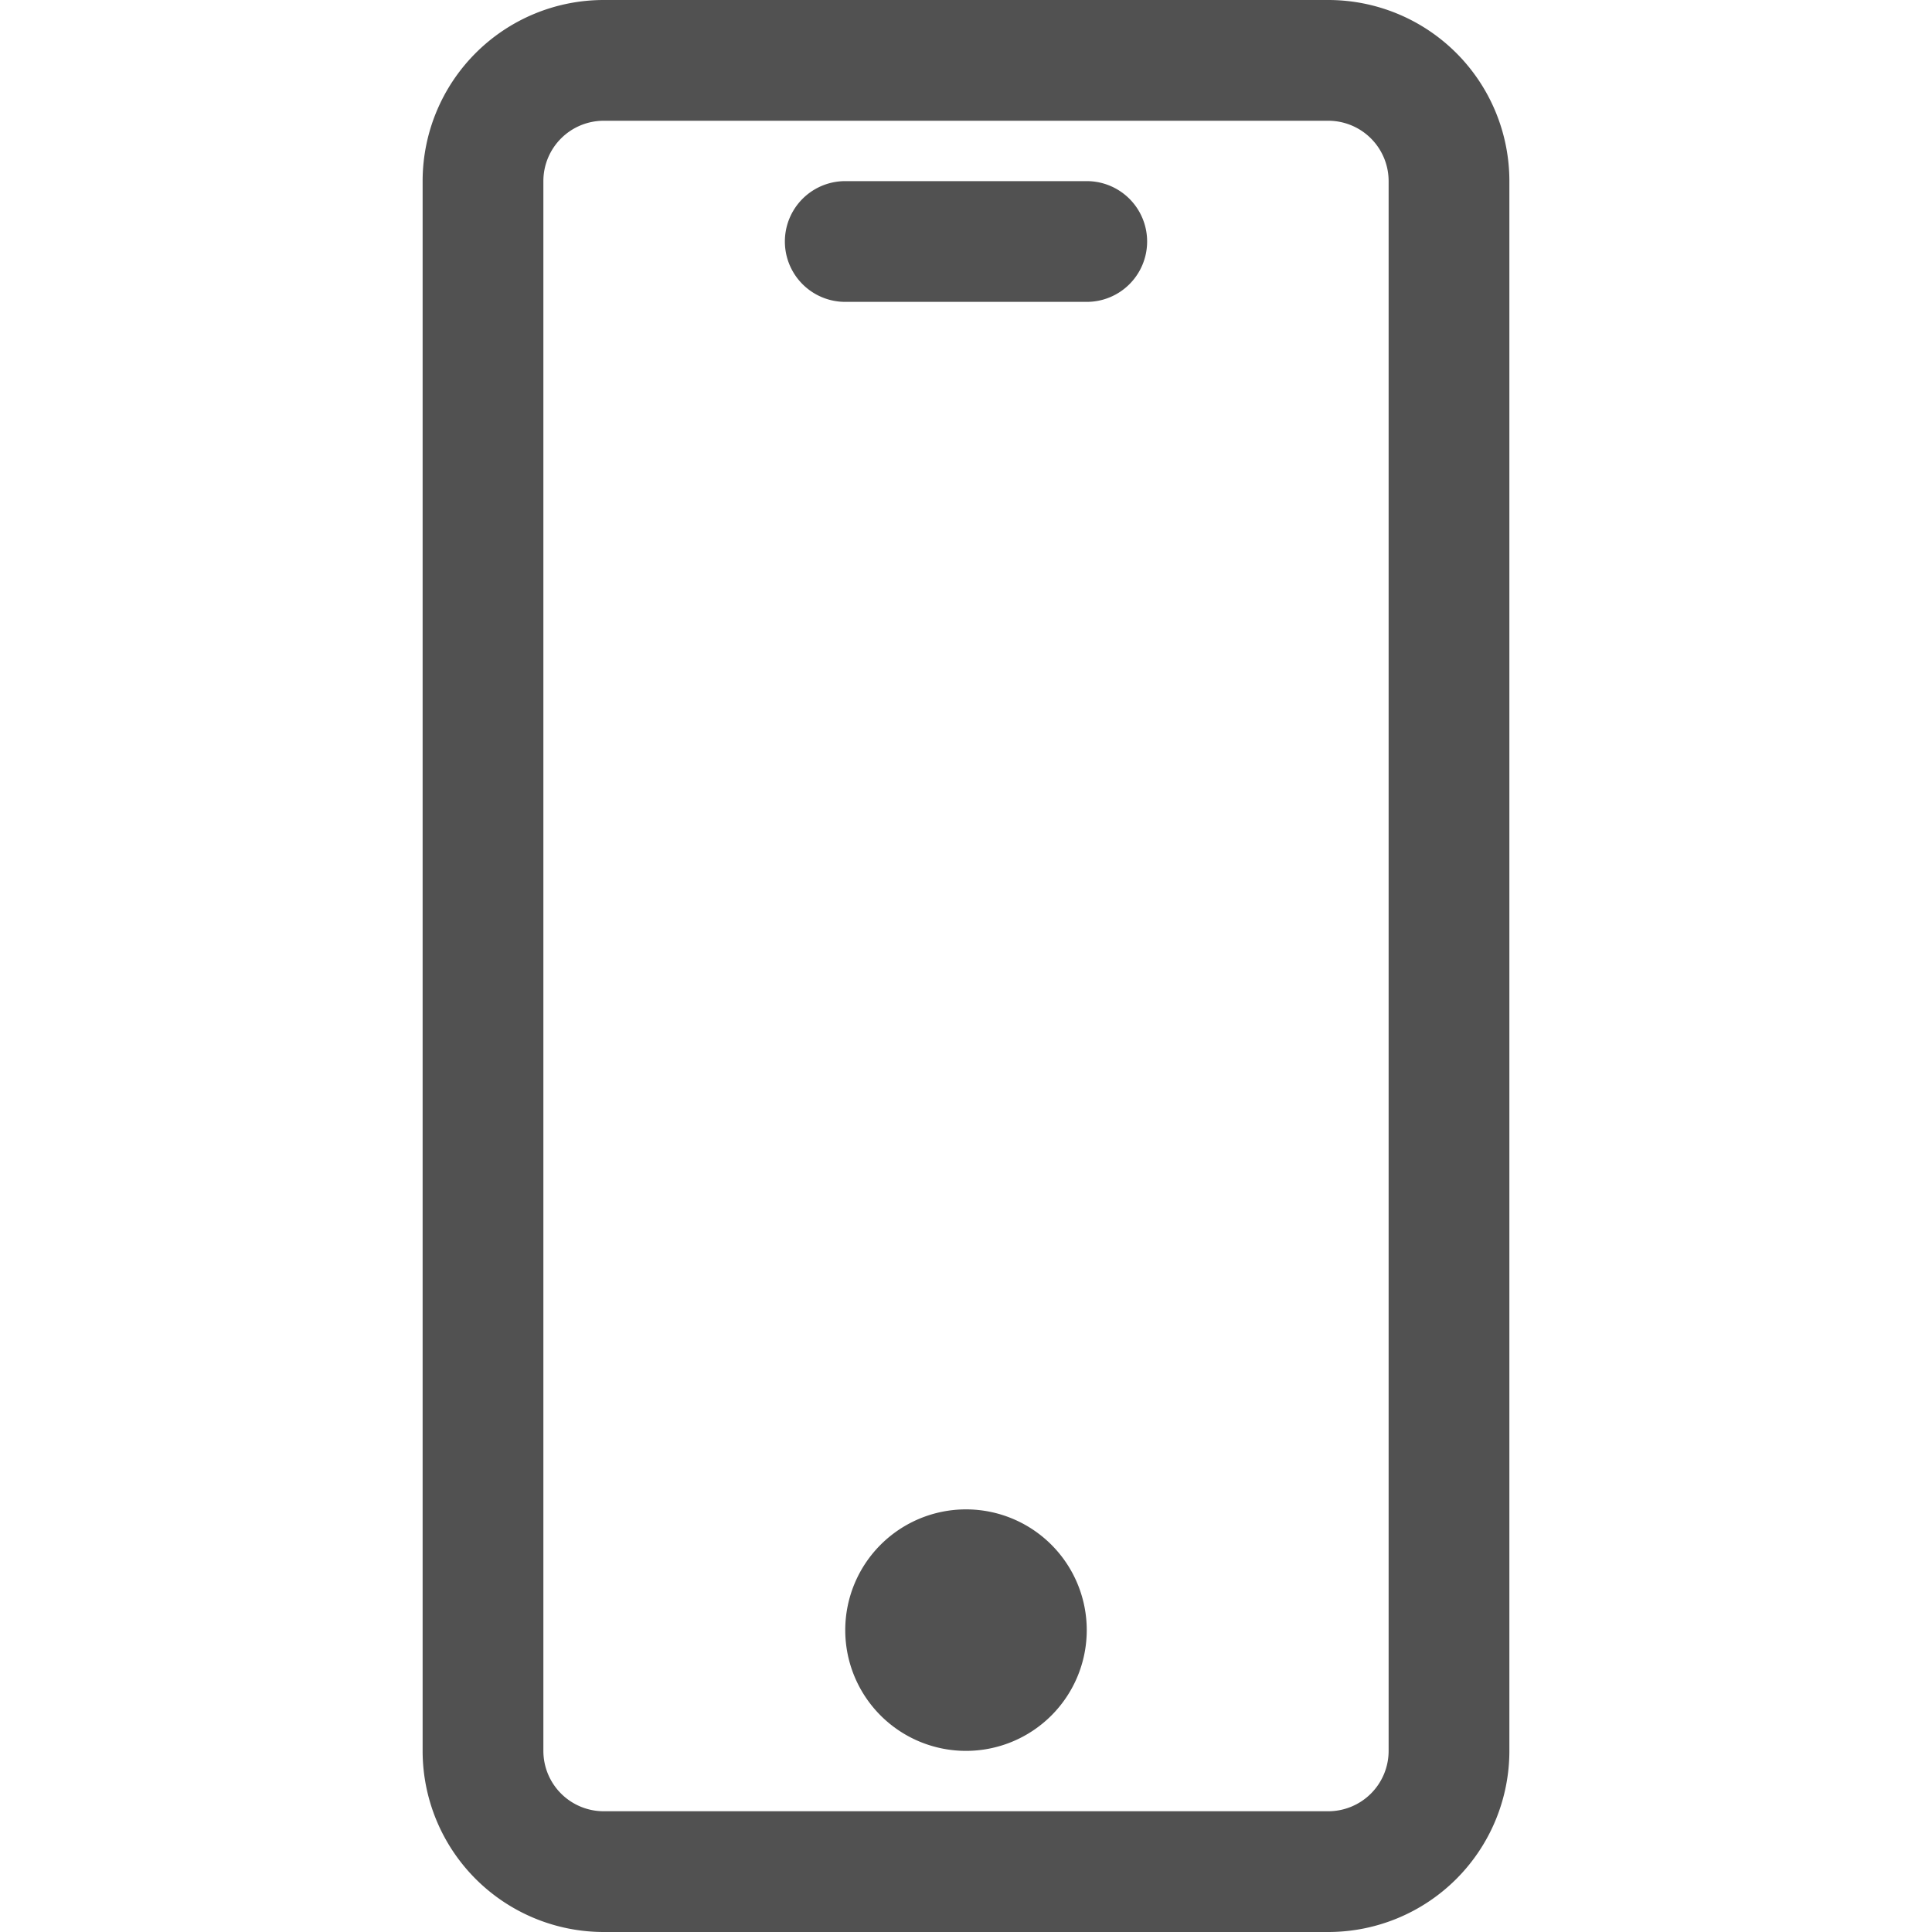 <?xml version="1.0" standalone="no"?><!DOCTYPE svg PUBLIC "-//W3C//DTD SVG 1.1//EN" "http://www.w3.org/Graphics/SVG/1.1/DTD/svg11.dtd"><svg t="1725711676608" class="icon" viewBox="0 0 1024 1024" version="1.1" xmlns="http://www.w3.org/2000/svg" p-id="1808" xmlns:xlink="http://www.w3.org/1999/xlink" width="200" height="200"><path d="M704 0H320a96 96 0 0 0-96 96v832a96 96 0 0 0 96 96h384a96 96 0 0 0 96-96V96a96 96 0 0 0-96-96z m32 928a32 32 0 0 1-32 32H320a32 32 0 0 1-32-32V96a32 32 0 0 1 32-32h384a32 32 0 0 1 32 32z m-224-128a64 64 0 1 0 64 64 64 64 0 0 0-64-64z m64-704h-128a32 32 0 0 0 0 64h128a32 32 0 0 0 0-64z" fill="#515151" p-id="1809"></path></svg>
